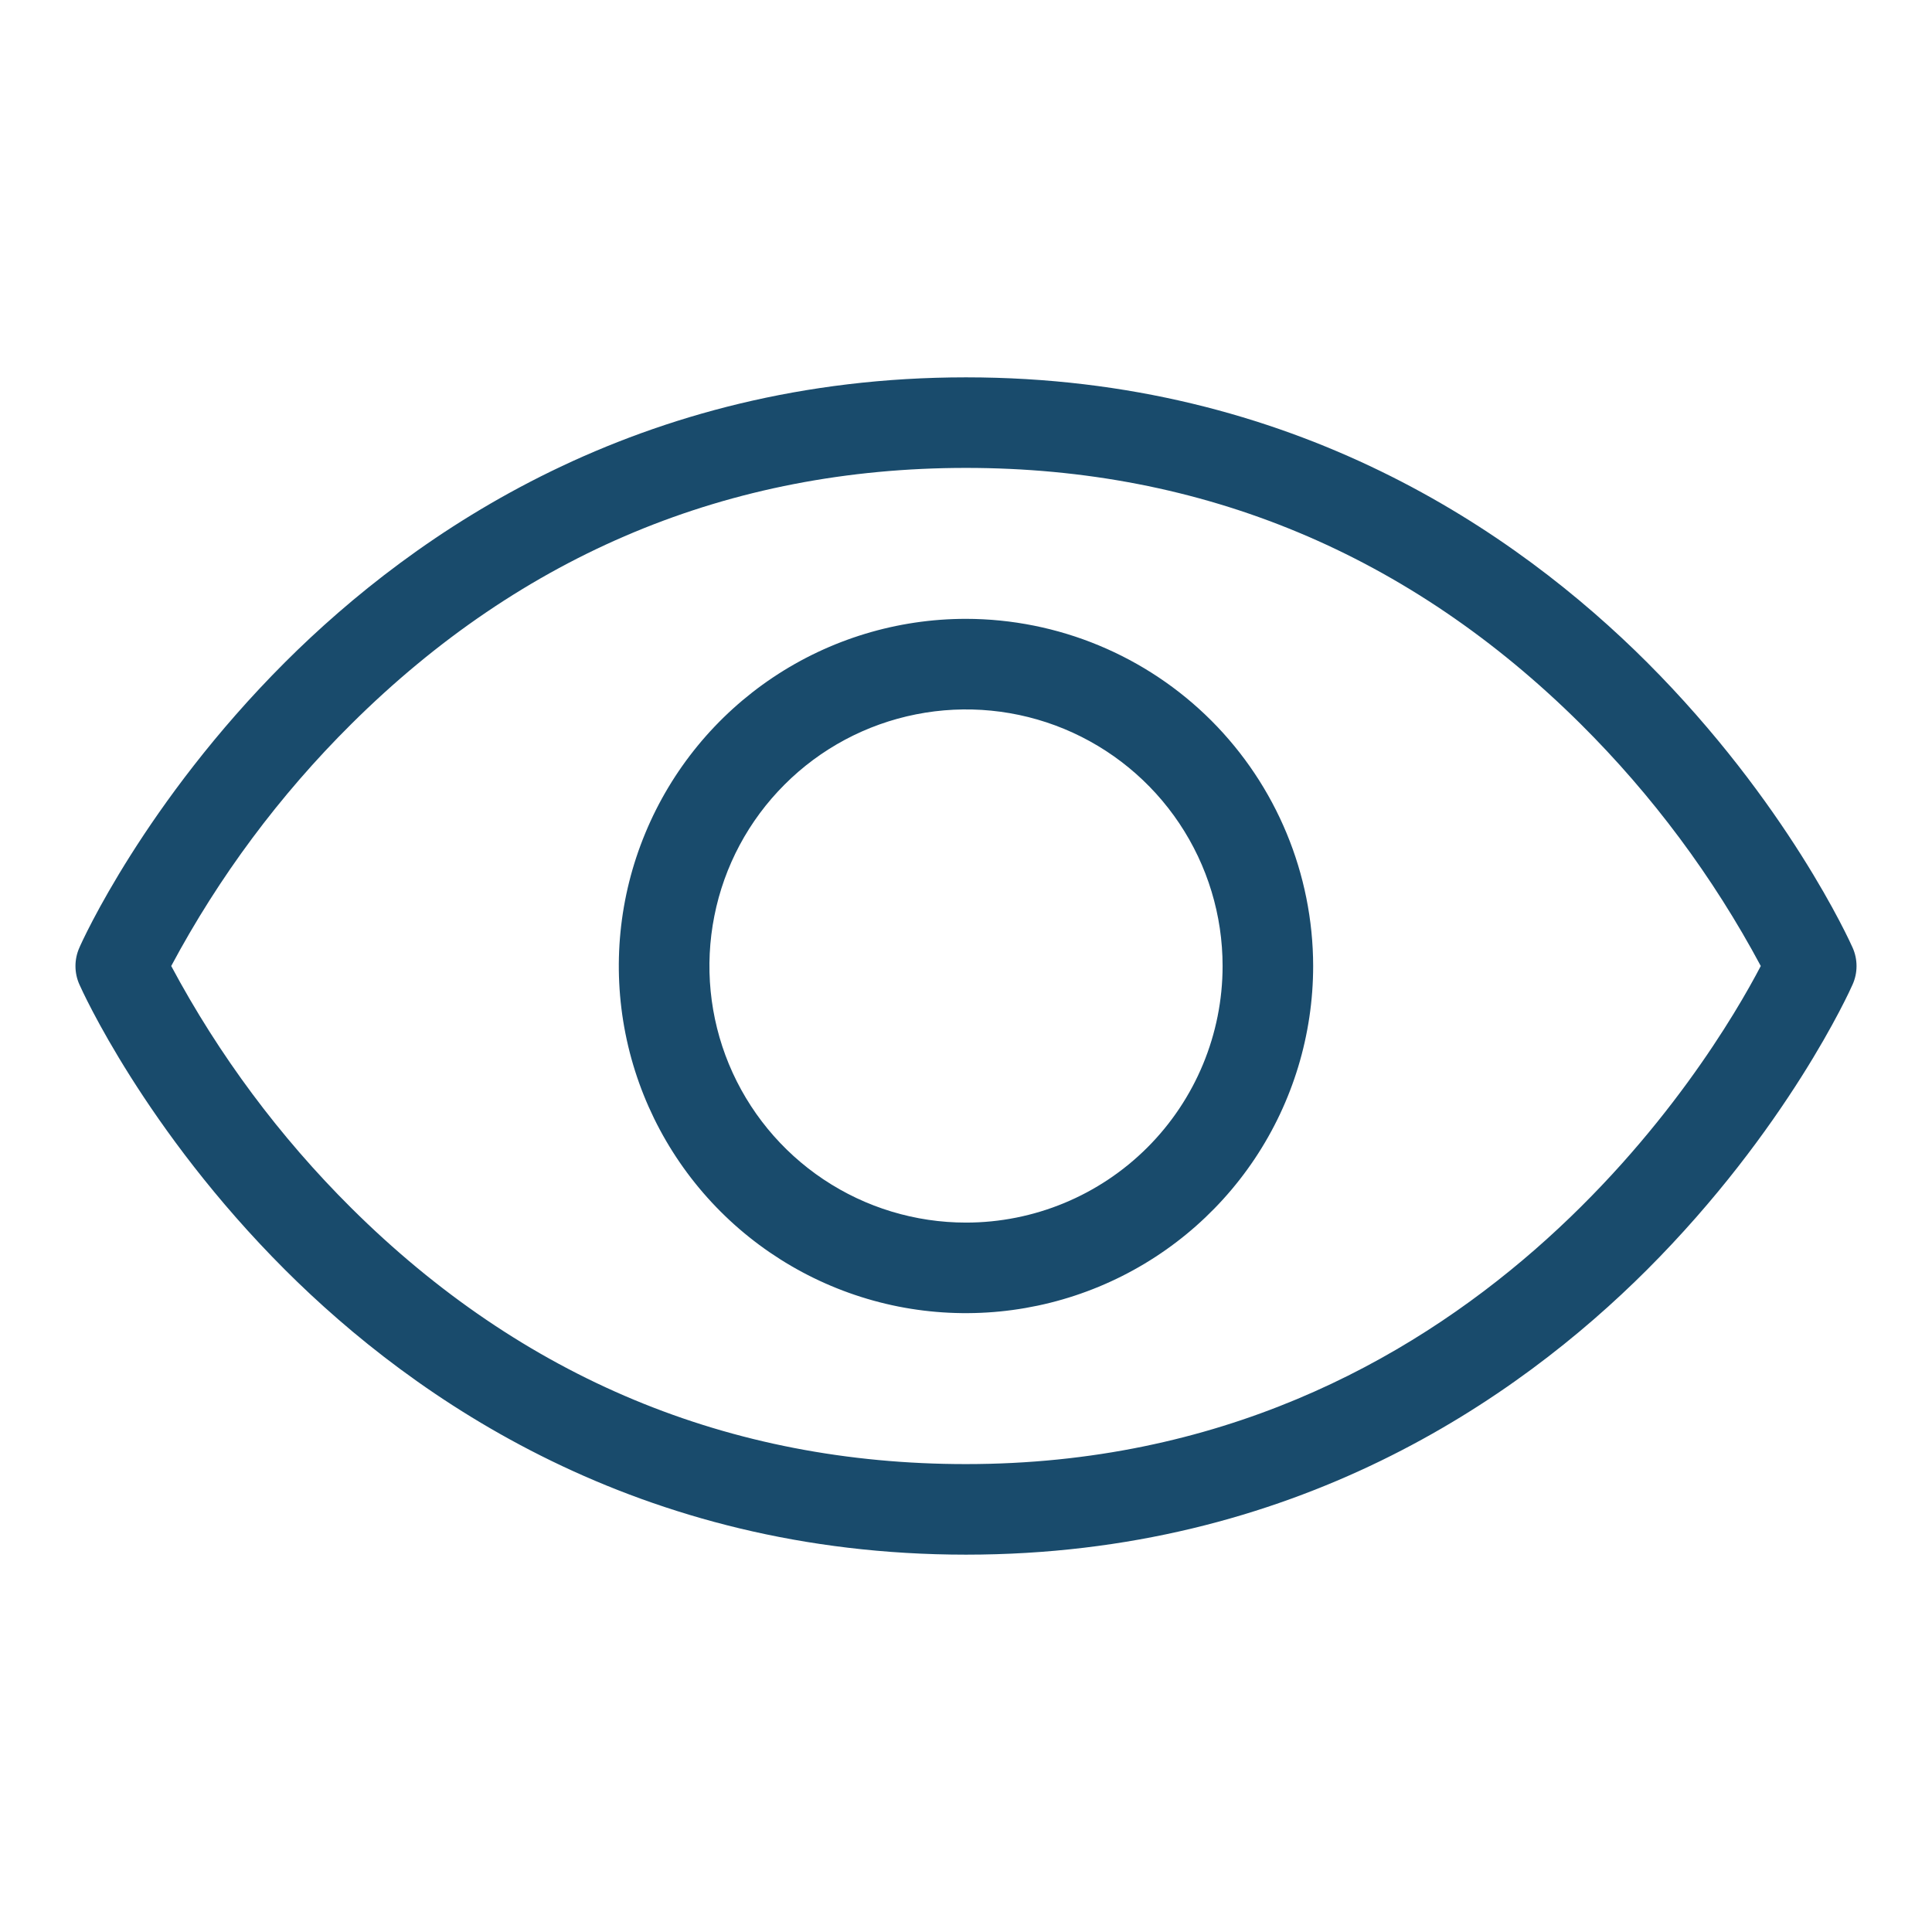 <svg width="32" height="32" viewBox="0 0 32 32" fill="none" xmlns="http://www.w3.org/2000/svg">
<path d="M30.685 15.696C30.642 15.599 29.602 13.293 27.28 10.97C25.125 8.818 21.422 6.25 16 6.25C10.577 6.25 6.875 8.818 4.72 10.97C2.397 13.293 1.357 15.595 1.315 15.696C1.272 15.792 1.25 15.896 1.25 16.001C1.25 16.106 1.272 16.21 1.315 16.306C1.357 16.402 2.397 18.709 4.72 21.031C6.875 23.184 10.577 25.75 16 25.75C21.422 25.75 25.125 23.184 27.28 21.031C29.602 18.709 30.642 16.406 30.685 16.306C30.728 16.21 30.75 16.106 30.75 16.001C30.75 15.896 30.728 15.792 30.685 15.696ZM16 24.25C12.077 24.25 8.652 22.823 5.819 20.009C4.631 18.828 3.625 17.477 2.836 16C3.625 14.523 4.63 13.172 5.819 11.992C8.652 9.178 12.077 7.75 16 7.75C19.922 7.75 23.347 9.178 26.181 11.992C27.369 13.172 28.374 14.523 29.164 16C28.367 17.526 24.375 24.25 16 24.25ZM16 10.25C14.863 10.25 13.751 10.587 12.805 11.219C11.86 11.851 11.123 12.749 10.688 13.8C10.252 14.85 10.138 16.006 10.36 17.122C10.582 18.237 11.13 19.262 11.934 20.066C12.738 20.87 13.763 21.418 14.878 21.64C15.993 21.861 17.15 21.747 18.2 21.312C19.251 20.877 20.149 20.14 20.781 19.195C21.413 18.249 21.75 17.137 21.75 16C21.748 14.476 21.141 13.014 20.064 11.936C18.986 10.858 17.524 10.252 16 10.25ZM16 20.25C15.159 20.25 14.338 20.001 13.639 19.534C12.94 19.067 12.395 18.403 12.073 17.626C11.752 16.85 11.668 15.995 11.832 15.171C11.995 14.346 12.4 13.589 12.995 12.995C13.589 12.4 14.346 11.996 15.171 11.832C15.995 11.668 16.85 11.752 17.626 12.073C18.403 12.395 19.067 12.94 19.534 13.639C20.001 14.338 20.25 15.159 20.25 16C20.25 17.127 19.802 18.208 19.005 19.005C18.208 19.802 17.127 20.25 16 20.25Z" fill="#194B6C"/>
</svg>

